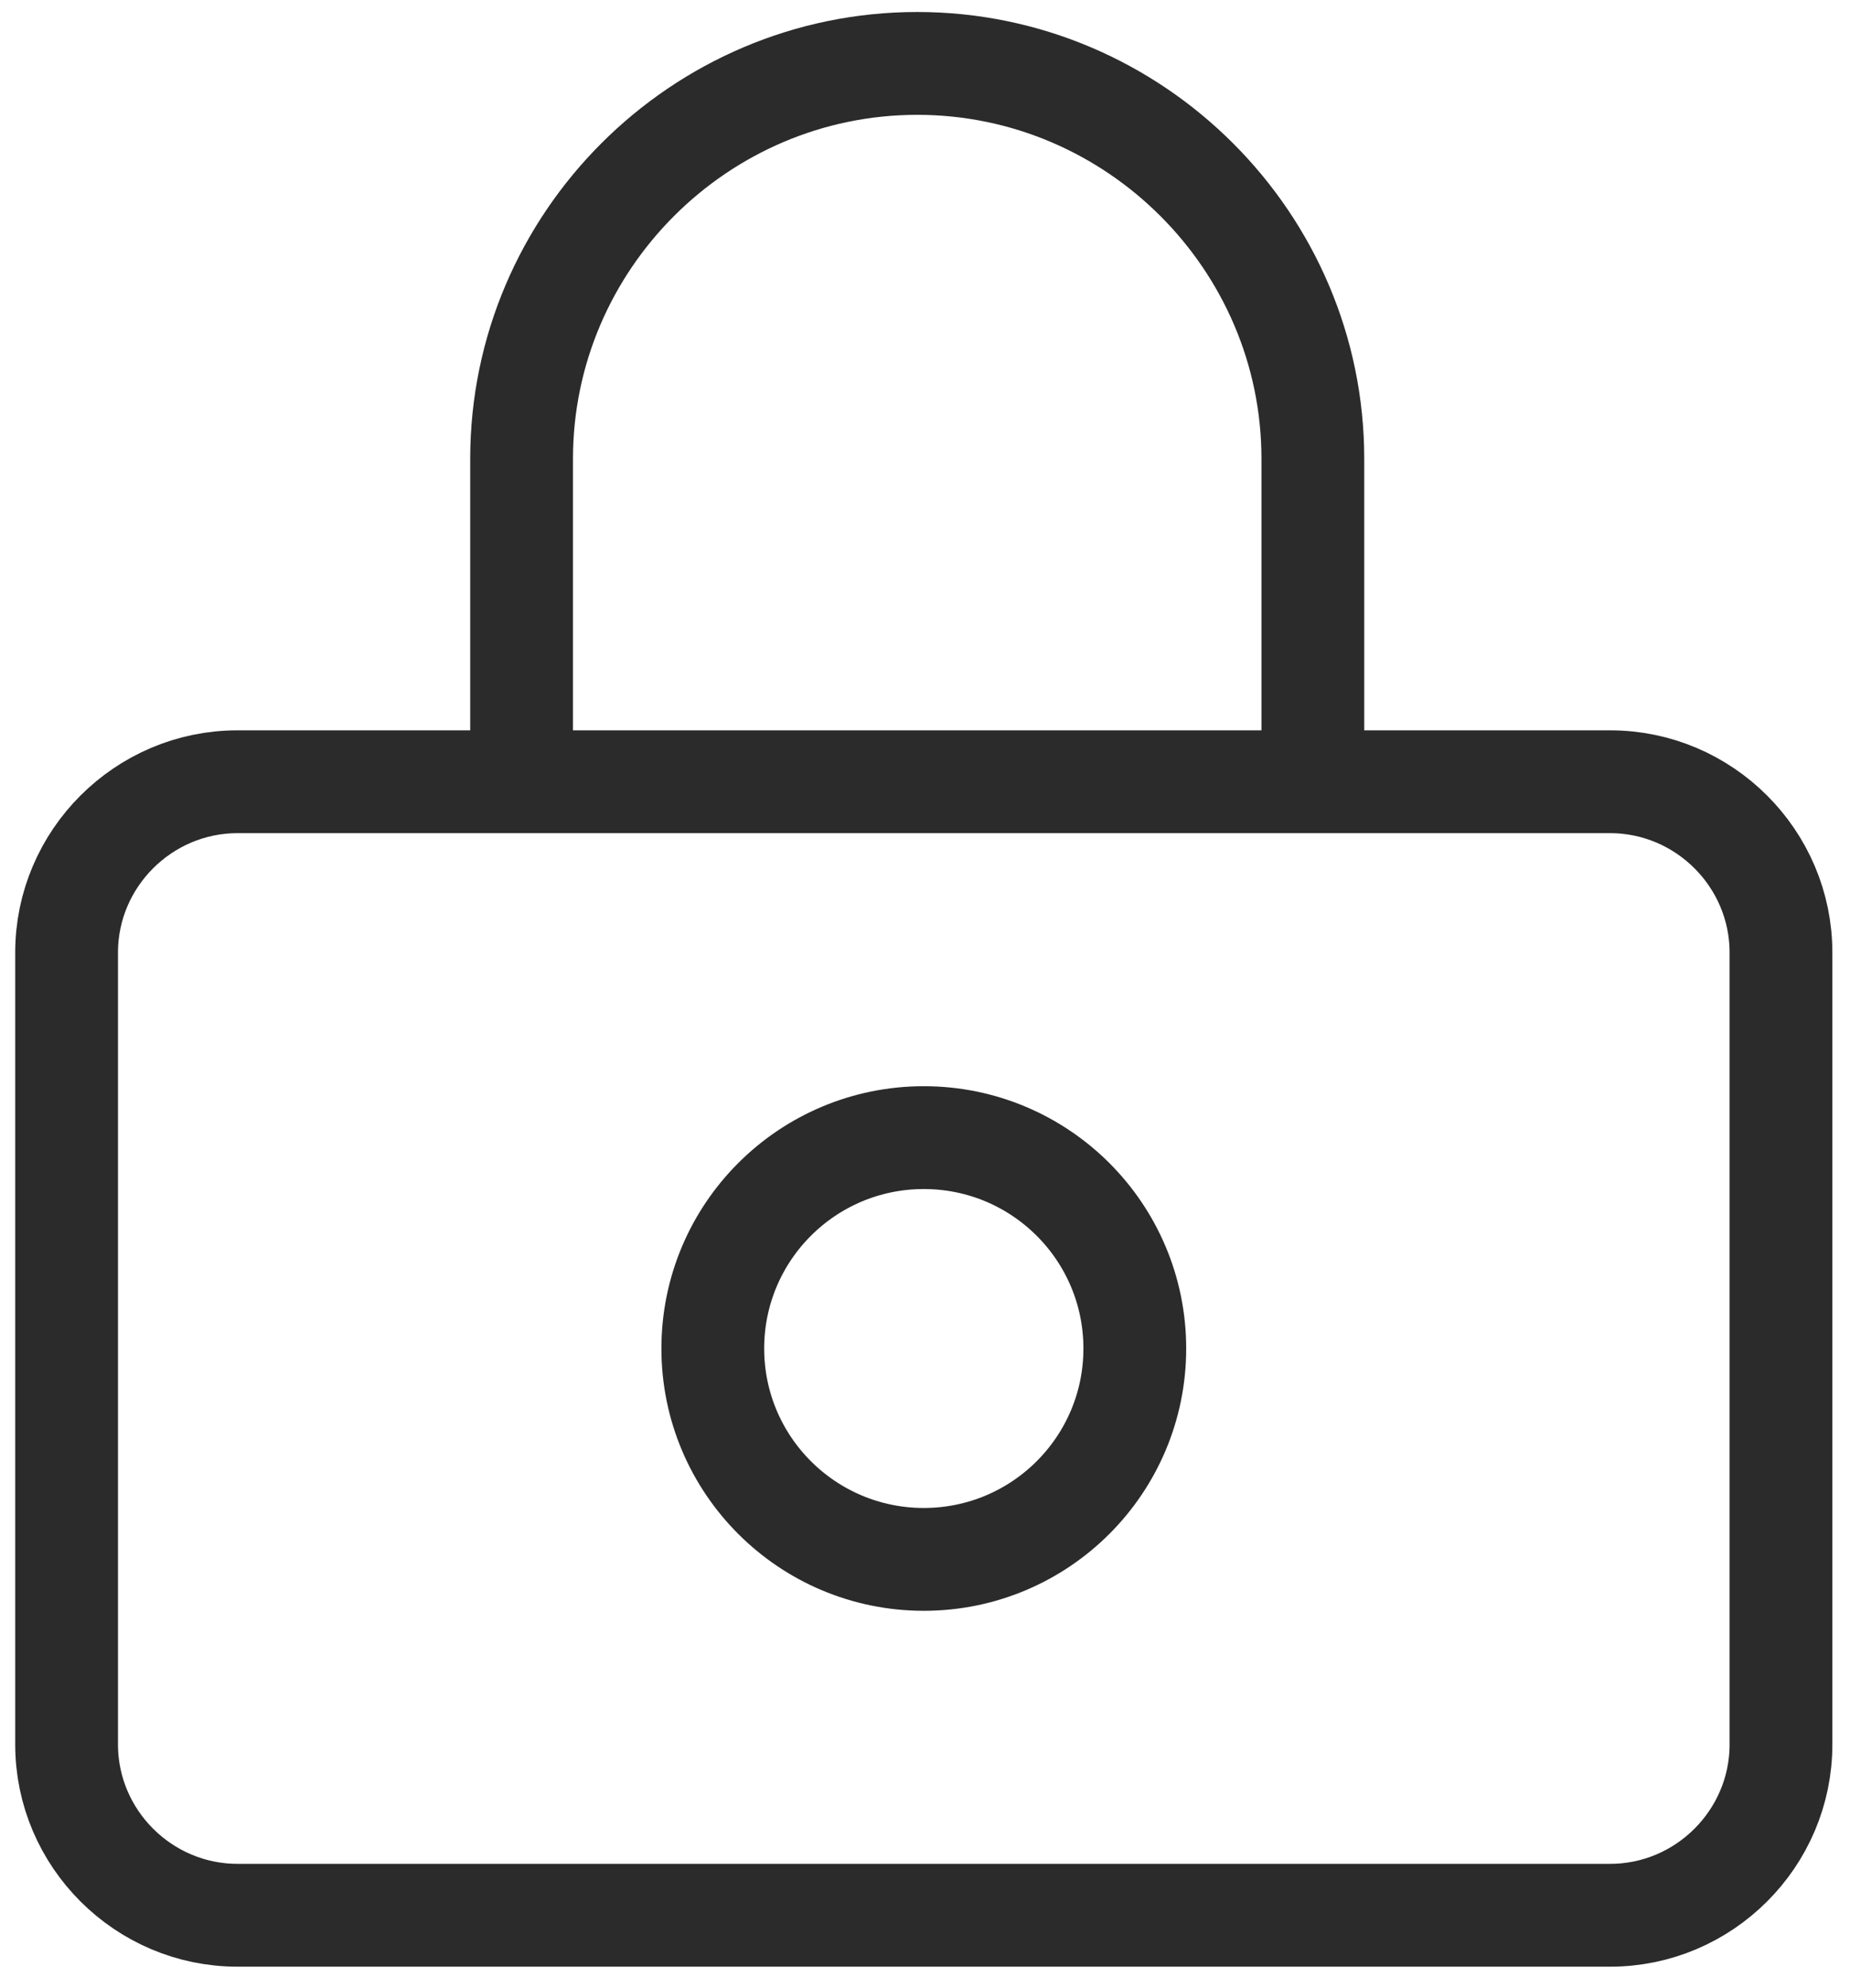 <?xml version="1.0" encoding="UTF-8"?>
<svg width="54px" height="58px" viewBox="0 0 54 58" version="1.1" xmlns="http://www.w3.org/2000/svg" xmlns:xlink="http://www.w3.org/1999/xlink">
    <!-- Generator: Sketch 47.1 (45422) - http://www.bohemiancoding.com/sketch -->
    <title>Group 29</title>
    <desc>Created with Sketch.</desc>
    <defs></defs>
    <g id="Page-1" stroke="none" stroke-width="1" fill="none" fill-rule="evenodd">
        <g id="Style-Guide" transform="translate(-600, -2132)" stroke-width="3" stroke="#2B2B2B">
            <g id="Group-14" transform="translate(119, 2019)">
                <g id="Page-1" transform="translate(1, 108)">
                    <g id="Group-129">
                        <g id="Group-29" transform="translate(481, 6)">
                            <path d="M45.998,54.874 L5.932,54.874 C3.189,54.874 0.944,52.632 0.944,49.892 L0.944,26.788 C0.944,24.048 3.189,21.806 5.932,21.806 L45.998,21.806 C48.741,21.806 50.985,24.048 50.985,26.788 L50.985,49.892 C50.985,52.632 48.741,54.874 45.998,54.874 Z" id="Stroke-108"></path>
                            <path d="M14.225,21.614 L14.225,12.385 C14.225,6.041 19.421,0.85 25.773,0.85 C32.124,0.85 37.321,6.041 37.321,12.385 L37.321,21.614" id="Stroke-109"></path>
                            <path d="M19.806,38.34 C19.806,34.942 22.564,32.188 25.965,32.188 C29.366,32.188 32.124,34.942 32.124,38.34 C32.124,41.737 29.366,44.492 25.965,44.492 C22.564,44.492 19.806,41.737 19.806,38.34 Z" id="Stroke-110"></path>
                        </g>
                    </g>
                </g>
            </g>
        </g>
    </g>
</svg>